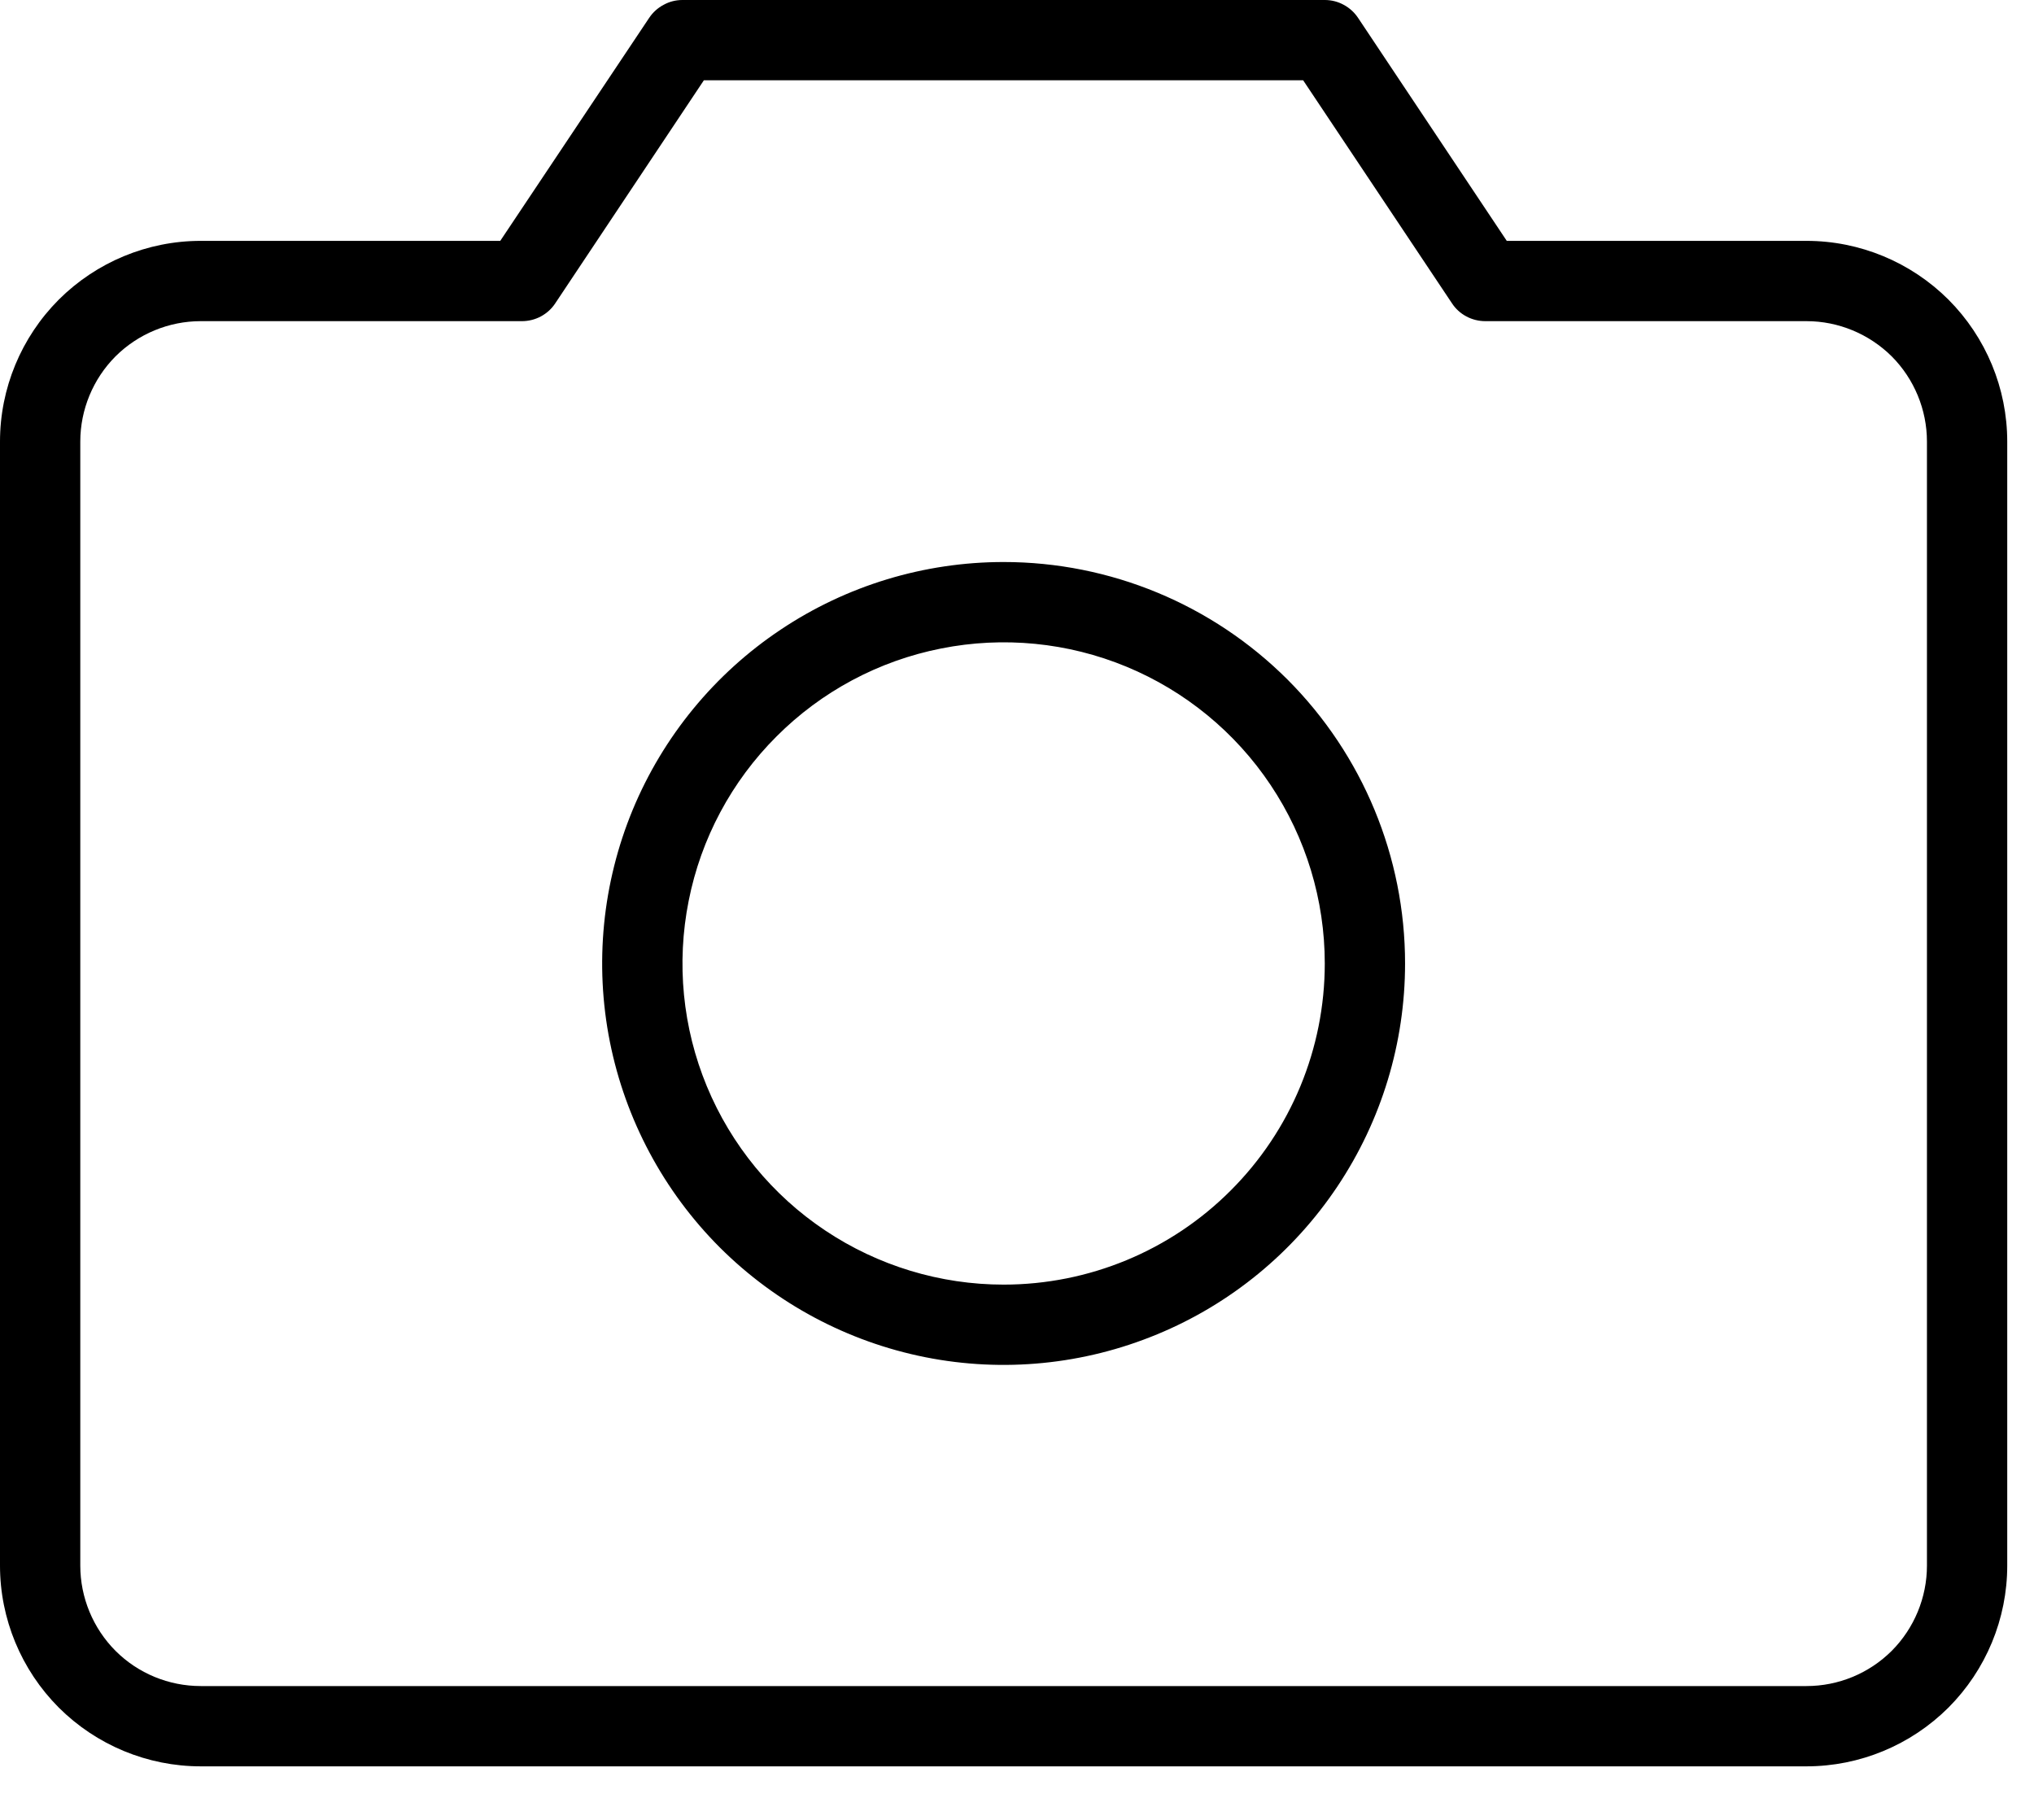 <svg width="19" height="17" viewBox="0 0 19 17" fill="none" xmlns="http://www.w3.org/2000/svg">
<path d="M16.875 2.25H14.075L12.686 0.167C12.652 0.116 12.606 0.074 12.552 0.045C12.497 0.015 12.437 0 12.375 0H6.375C6.313 0 6.253 0.015 6.199 0.045C6.144 0.074 6.098 0.116 6.064 0.167L4.673 2.25H1.875C1.378 2.25 0.901 2.448 0.549 2.799C0.198 3.151 0 3.628 0 4.125V14.625C0 15.122 0.198 15.599 0.549 15.951C0.901 16.302 1.378 16.5 1.875 16.5H16.875C17.372 16.5 17.849 16.302 18.201 15.951C18.552 15.599 18.75 15.122 18.75 14.625V4.125C18.75 3.628 18.552 3.151 18.201 2.799C17.849 2.448 17.372 2.25 16.875 2.25ZM18 14.625C18 14.923 17.881 15.21 17.671 15.421C17.459 15.632 17.173 15.75 16.875 15.75H1.875C1.577 15.75 1.29 15.632 1.079 15.421C0.869 15.21 0.75 14.923 0.75 14.625V4.125C0.75 3.827 0.869 3.54 1.079 3.329C1.29 3.119 1.577 3 1.875 3H4.875C4.937 3 4.998 2.985 5.052 2.956C5.106 2.927 5.153 2.885 5.187 2.833L6.575 0.75H12.173L13.563 2.833C13.597 2.885 13.643 2.927 13.698 2.956C13.752 2.985 13.813 3 13.875 3H16.875C17.173 3 17.459 3.119 17.671 3.329C17.881 3.54 18 3.827 18 4.125V14.625ZM9.375 5.25C8.633 5.25 7.908 5.47 7.292 5.882C6.675 6.294 6.194 6.88 5.91 7.565C5.627 8.25 5.552 9.004 5.697 9.732C5.842 10.459 6.199 11.127 6.723 11.652C7.248 12.176 7.916 12.533 8.643 12.678C9.371 12.823 10.125 12.748 10.81 12.464C11.495 12.181 12.081 11.7 12.493 11.083C12.905 10.467 13.125 9.742 13.125 9C13.125 8.005 12.73 7.052 12.027 6.348C11.323 5.645 10.37 5.25 9.375 5.25ZM9.375 12C8.782 12 8.202 11.824 7.708 11.494C7.215 11.165 6.83 10.696 6.603 10.148C6.376 9.6 6.317 8.997 6.433 8.415C6.548 7.833 6.834 7.298 7.254 6.879C7.673 6.459 8.208 6.173 8.79 6.058C9.372 5.942 9.975 6.001 10.523 6.228C11.071 6.455 11.54 6.84 11.869 7.333C12.199 7.827 12.375 8.407 12.375 9C12.375 9.796 12.059 10.559 11.496 11.121C10.934 11.684 10.171 12 9.375 12Z" fill="black"/>
</svg>
